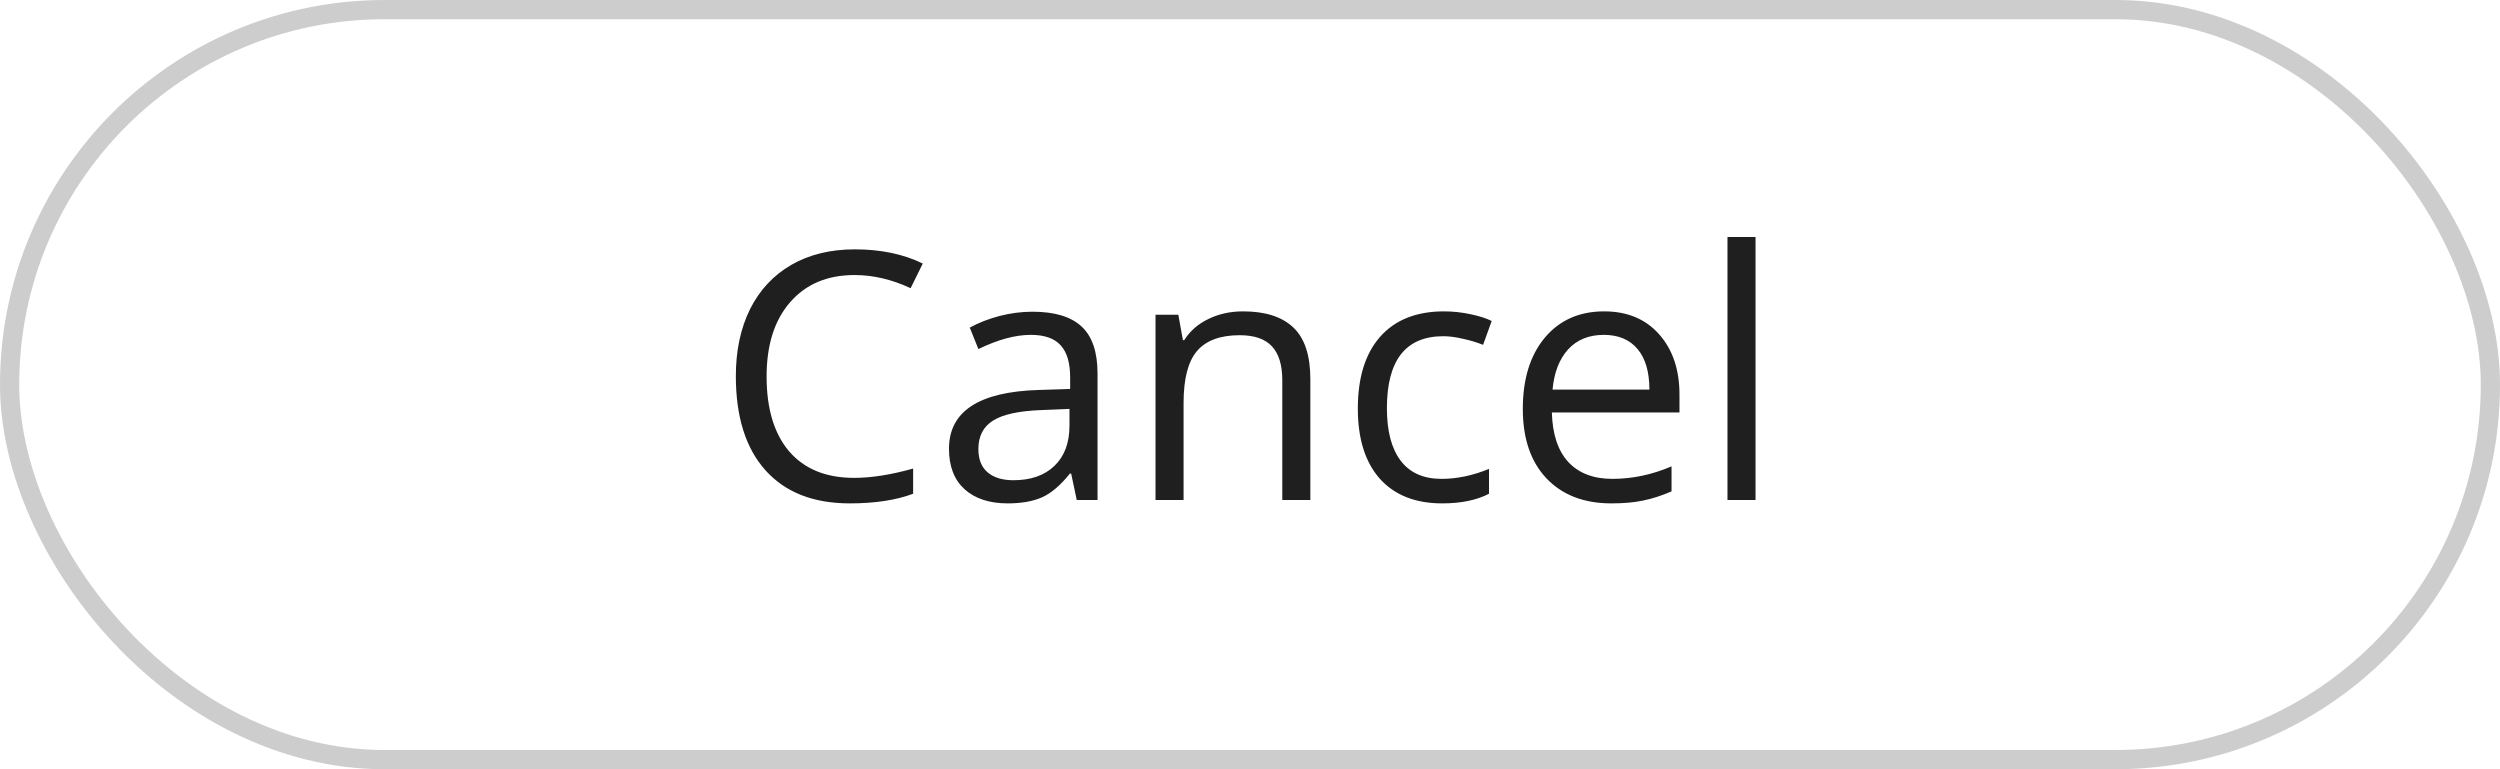 <svg width="130" height="40" viewBox="0 0 130 40" fill="none" xmlns="http://www.w3.org/2000/svg">
<rect x="0.5" y="0.5" width="129" height="39" rx="19.5" stroke="#CDCDCD"/>
<path d="M44.434 14.302C43.022 14.302 41.905 14.773 41.085 15.717C40.27 16.654 39.863 17.94 39.863 19.575C39.863 21.257 40.256 22.558 41.041 23.477C41.832 24.392 42.957 24.849 44.416 24.849C45.312 24.849 46.335 24.688 47.483 24.365V25.675C46.593 26.009 45.494 26.176 44.188 26.176C42.295 26.176 40.833 25.602 39.802 24.453C38.776 23.305 38.264 21.673 38.264 19.558C38.264 18.233 38.51 17.073 39.002 16.077C39.5 15.081 40.215 14.313 41.147 13.774C42.084 13.235 43.185 12.966 44.451 12.966C45.799 12.966 46.977 13.212 47.984 13.704L47.352 14.987C46.379 14.53 45.406 14.302 44.434 14.302ZM55.991 26L55.701 24.629H55.631C55.15 25.232 54.67 25.643 54.19 25.859C53.715 26.07 53.12 26.176 52.405 26.176C51.45 26.176 50.7 25.93 50.155 25.438C49.616 24.945 49.347 24.245 49.347 23.337C49.347 21.392 50.902 20.372 54.014 20.278L55.648 20.226V19.628C55.648 18.872 55.484 18.315 55.156 17.958C54.834 17.595 54.315 17.413 53.601 17.413C52.798 17.413 51.89 17.659 50.876 18.151L50.428 17.035C50.902 16.777 51.421 16.575 51.983 16.429C52.552 16.282 53.12 16.209 53.688 16.209C54.837 16.209 55.687 16.464 56.237 16.974C56.794 17.483 57.072 18.301 57.072 19.426V26H55.991ZM52.695 24.972C53.603 24.972 54.315 24.723 54.831 24.225C55.352 23.727 55.613 23.029 55.613 22.133V21.263L54.154 21.324C52.994 21.365 52.156 21.547 51.641 21.869C51.131 22.186 50.876 22.681 50.876 23.355C50.876 23.882 51.034 24.283 51.351 24.559C51.673 24.834 52.121 24.972 52.695 24.972ZM66.679 26V19.769C66.679 18.983 66.5 18.398 66.143 18.011C65.785 17.624 65.226 17.431 64.464 17.431C63.456 17.431 62.718 17.703 62.249 18.248C61.78 18.793 61.546 19.692 61.546 20.946V26H60.087V16.367H61.273L61.511 17.686H61.581C61.88 17.211 62.299 16.845 62.838 16.587C63.377 16.323 63.977 16.191 64.64 16.191C65.8 16.191 66.673 16.473 67.259 17.035C67.845 17.592 68.138 18.485 68.138 19.716V26H66.679ZM74.993 26.176C73.599 26.176 72.518 25.748 71.75 24.893C70.988 24.031 70.607 22.815 70.607 21.245C70.607 19.634 70.994 18.389 71.768 17.51C72.547 16.631 73.654 16.191 75.09 16.191C75.553 16.191 76.016 16.241 76.478 16.341C76.941 16.44 77.305 16.558 77.568 16.692L77.12 17.932C76.798 17.803 76.446 17.697 76.065 17.615C75.685 17.527 75.348 17.483 75.055 17.483C73.098 17.483 72.119 18.731 72.119 21.227C72.119 22.411 72.356 23.319 72.831 23.952C73.311 24.585 74.02 24.901 74.958 24.901C75.761 24.901 76.584 24.729 77.428 24.383V25.675C76.783 26.009 75.972 26.176 74.993 26.176ZM83.791 26.176C82.367 26.176 81.242 25.742 80.416 24.875C79.596 24.008 79.186 22.804 79.186 21.263C79.186 19.71 79.566 18.477 80.328 17.562C81.096 16.648 82.124 16.191 83.413 16.191C84.62 16.191 85.575 16.59 86.278 17.387C86.981 18.178 87.333 19.224 87.333 20.524V21.447H80.697C80.727 22.578 81.011 23.436 81.55 24.023C82.095 24.608 82.859 24.901 83.844 24.901C84.881 24.901 85.906 24.685 86.92 24.251V25.552C86.404 25.774 85.915 25.933 85.452 26.026C84.995 26.126 84.441 26.176 83.791 26.176ZM83.395 17.413C82.622 17.413 82.004 17.665 81.541 18.169C81.084 18.673 80.814 19.37 80.732 20.261H85.769C85.769 19.341 85.564 18.638 85.153 18.151C84.743 17.659 84.157 17.413 83.395 17.413ZM91.288 26H89.829V12.324H91.288V26Z" fill="#1F1F1F"/>
</svg>

